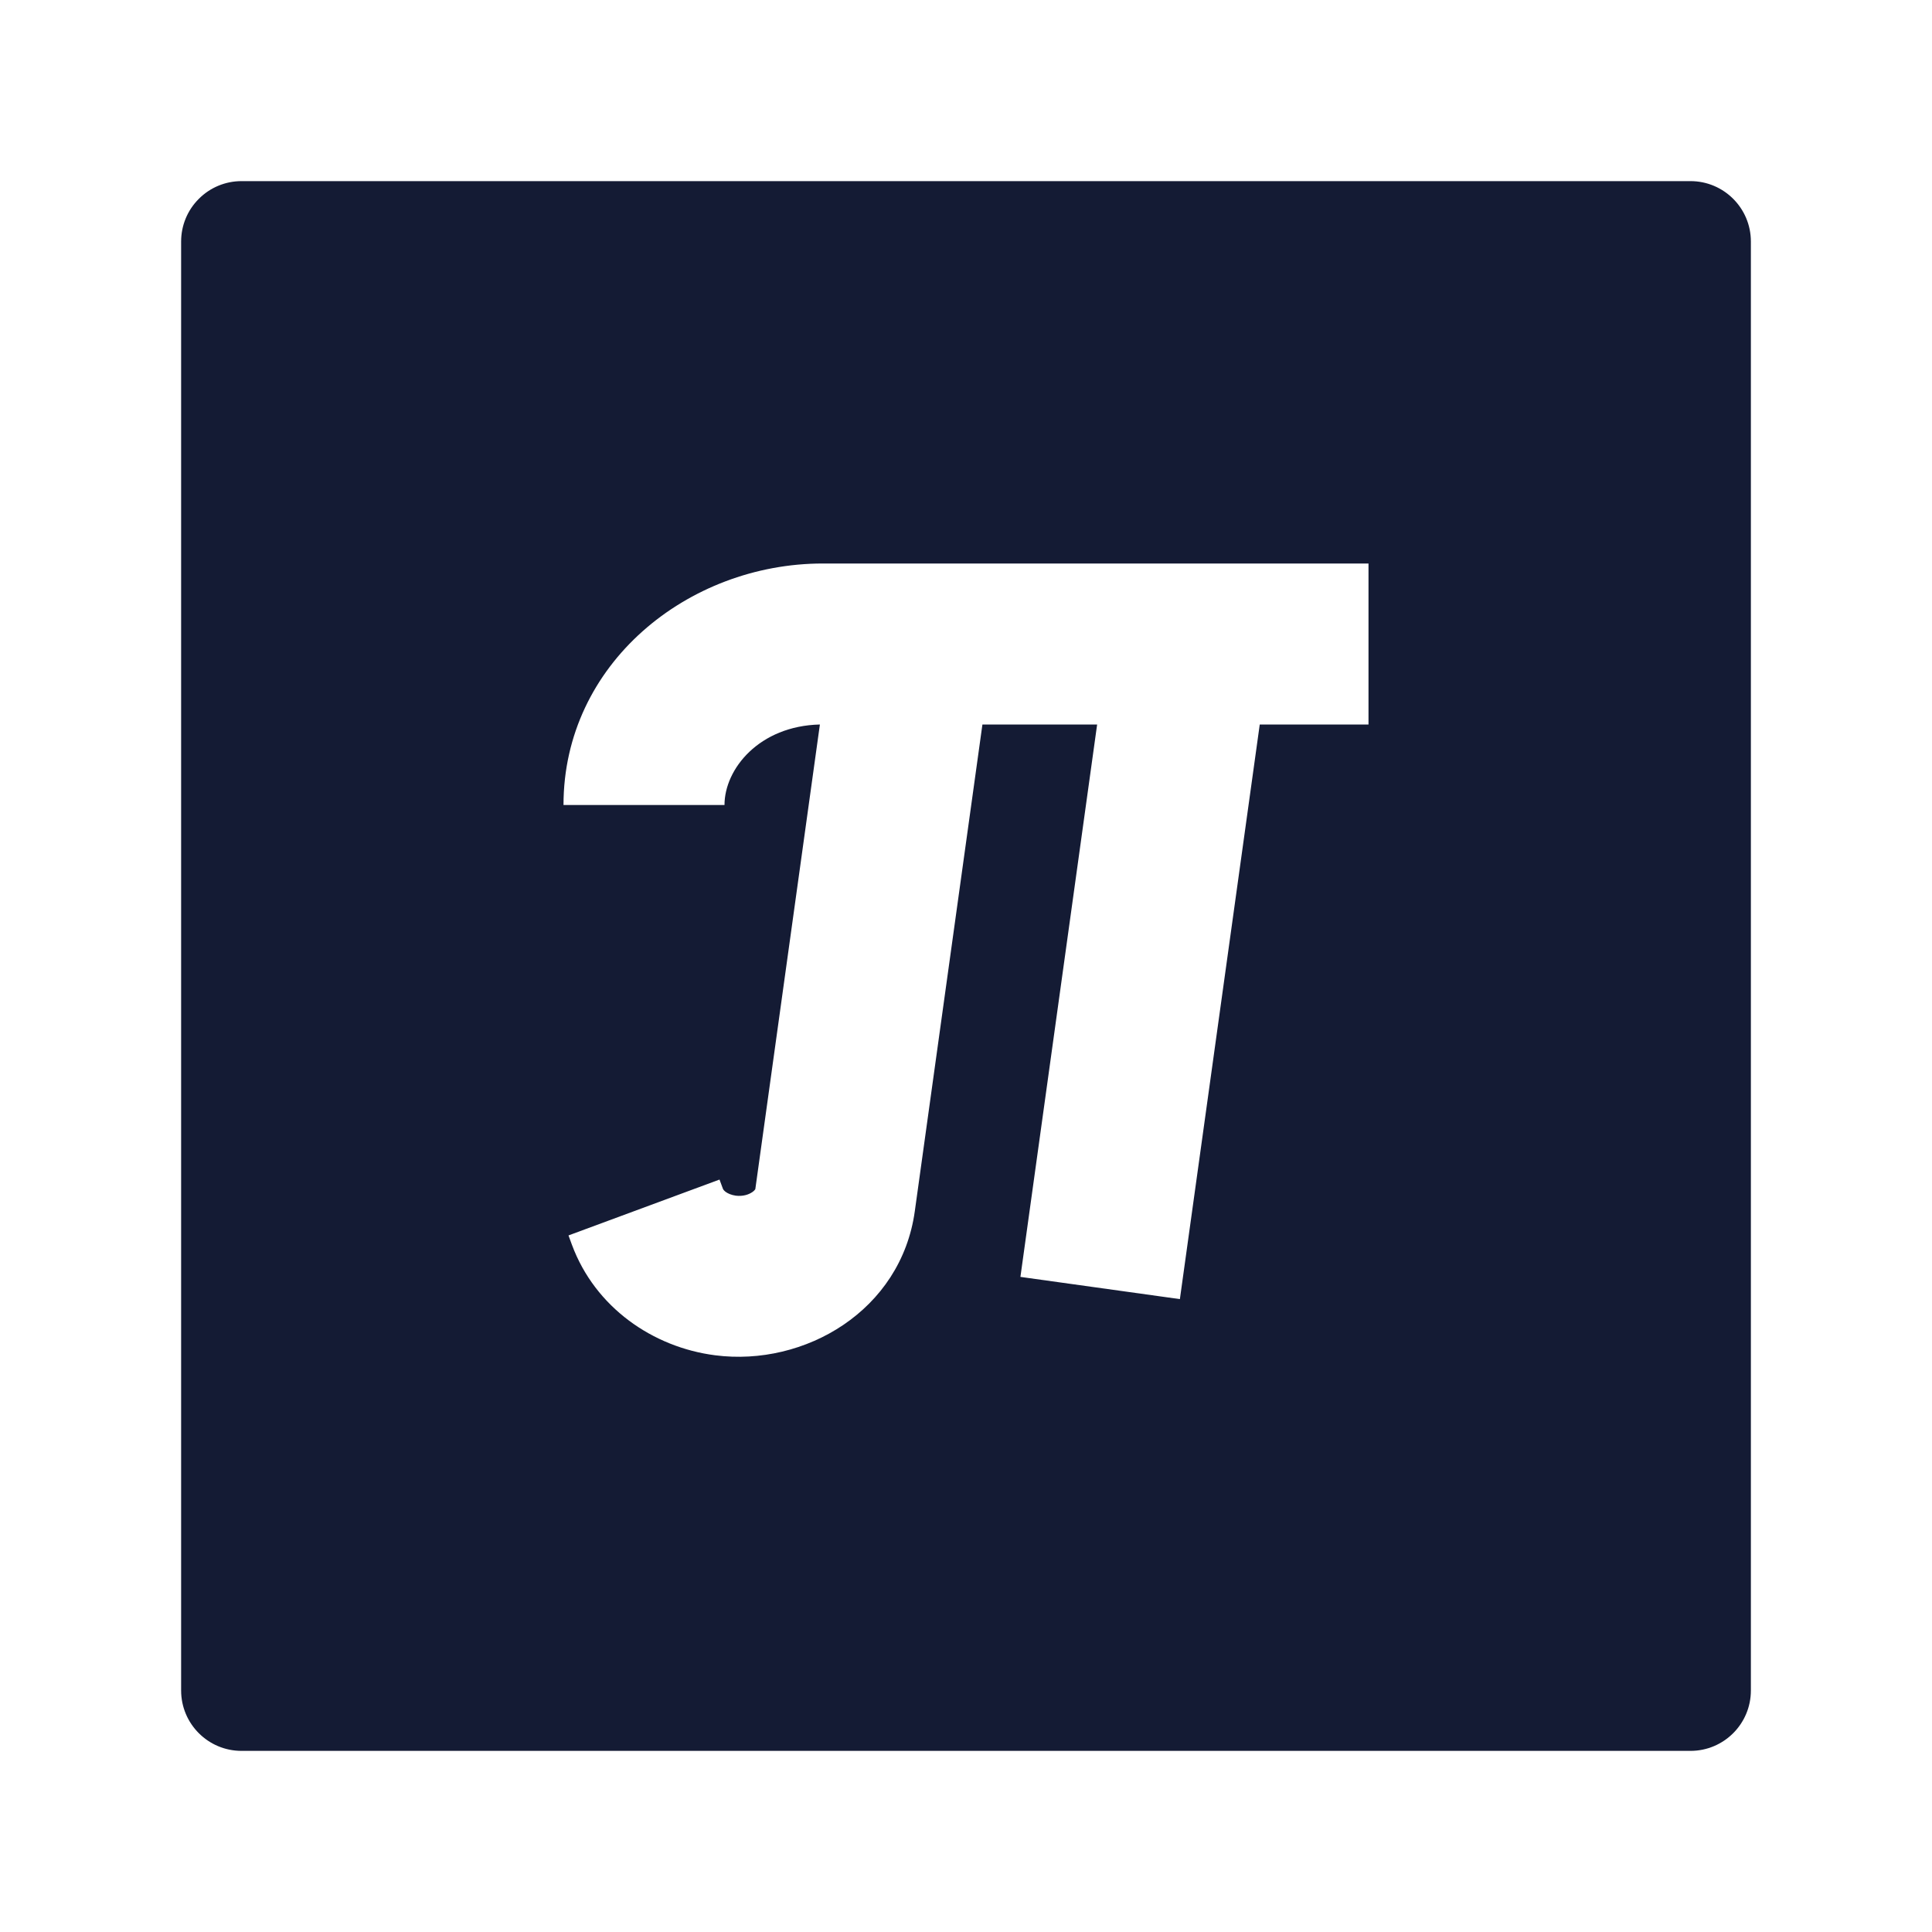 <svg width="24" height="24" viewBox="0 0 24 24" fill="none" xmlns="http://www.w3.org/2000/svg">
<path fill-rule="evenodd" clip-rule="evenodd" d="M3 2.25C2.801 2.25 2.61 2.329 2.47 2.47C2.329 2.61 2.25 2.801 2.25 3V21C2.25 21.414 2.586 21.75 3 21.75H21C21.414 21.75 21.75 21.414 21.75 21V3C21.75 2.586 21.414 2.25 21 2.25L3 2.25ZM9 10C9 9.552 9.431 9.018 10.185 9L9.383 14.771C9.383 14.771 9.382 14.773 9.381 14.775C9.377 14.781 9.366 14.795 9.345 14.809C9.3 14.84 9.228 14.864 9.14 14.853C9.083 14.845 9.04 14.825 9.013 14.805C8.987 14.785 8.981 14.769 8.981 14.769L8.938 14.653L7.062 15.347L7.105 15.464C7.393 16.241 8.11 16.737 8.885 16.836C9.998 16.979 11.193 16.28 11.364 15.046L12.204 9H13.629L12.676 15.862L14.657 16.138L15.649 9H17V7H10.222C8.544 7 7 8.247 7 10H9Z" fill="#141B34"/>
</svg>
